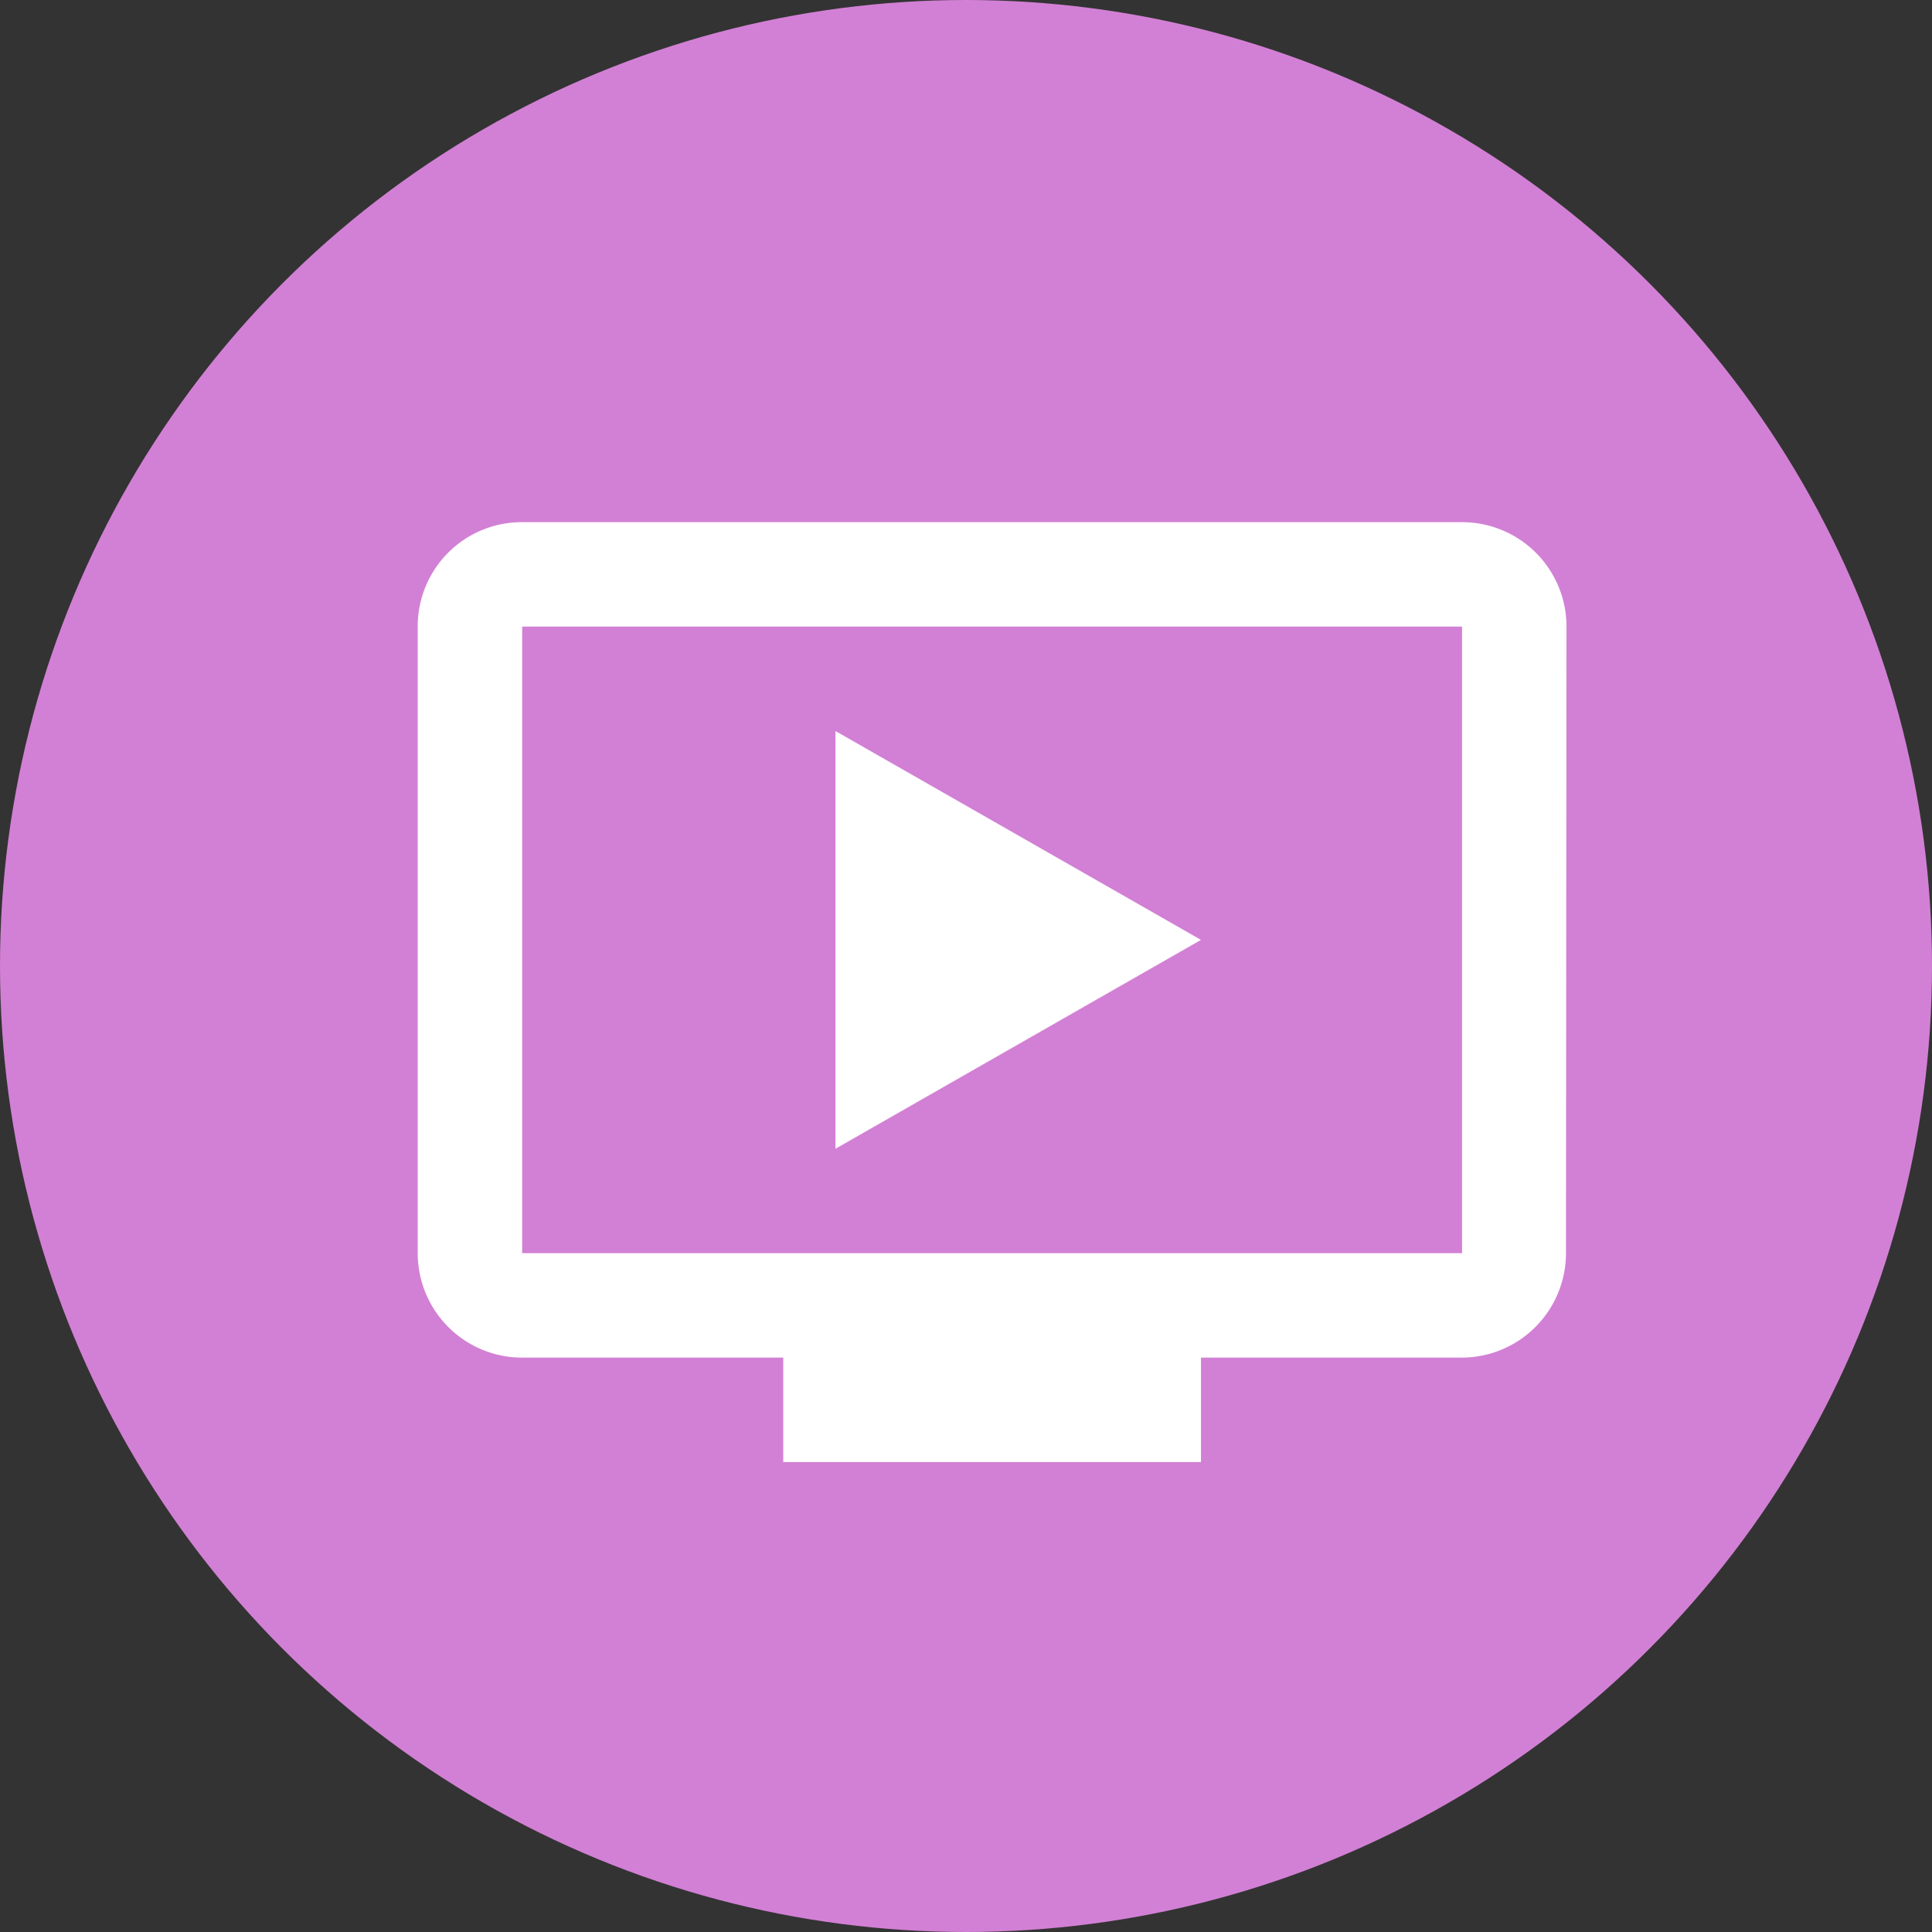 <svg xmlns="http://www.w3.org/2000/svg" width="37" height="37" viewBox="0 0 37 37">
  <rect x="0" y="0" width="37" height="37" fill="#333333" stroke="none"/>
  <g id="Group_17" data-name="Group 17" transform="translate(-23 -200)">
    <circle id="Ellipse_5" data-name="Ellipse 5" cx="18.5" cy="18.5" r="18.5" transform="translate(23 200)" fill="#d280d5"/>
    <path id="ic_ondemand_video_24px" d="M21,3H3A1.993,1.993,0,0,0,1,5V17a2,2,0,0,0,2,2H8v2h8V19h5a2,2,0,0,0,1.99-2L23,5A2,2,0,0,0,21,3Zm0,14H3V5H21Zm-5-6L9,15V7Z" transform="translate(30 207)" fill="#fff"/>
  </g>
</svg>
